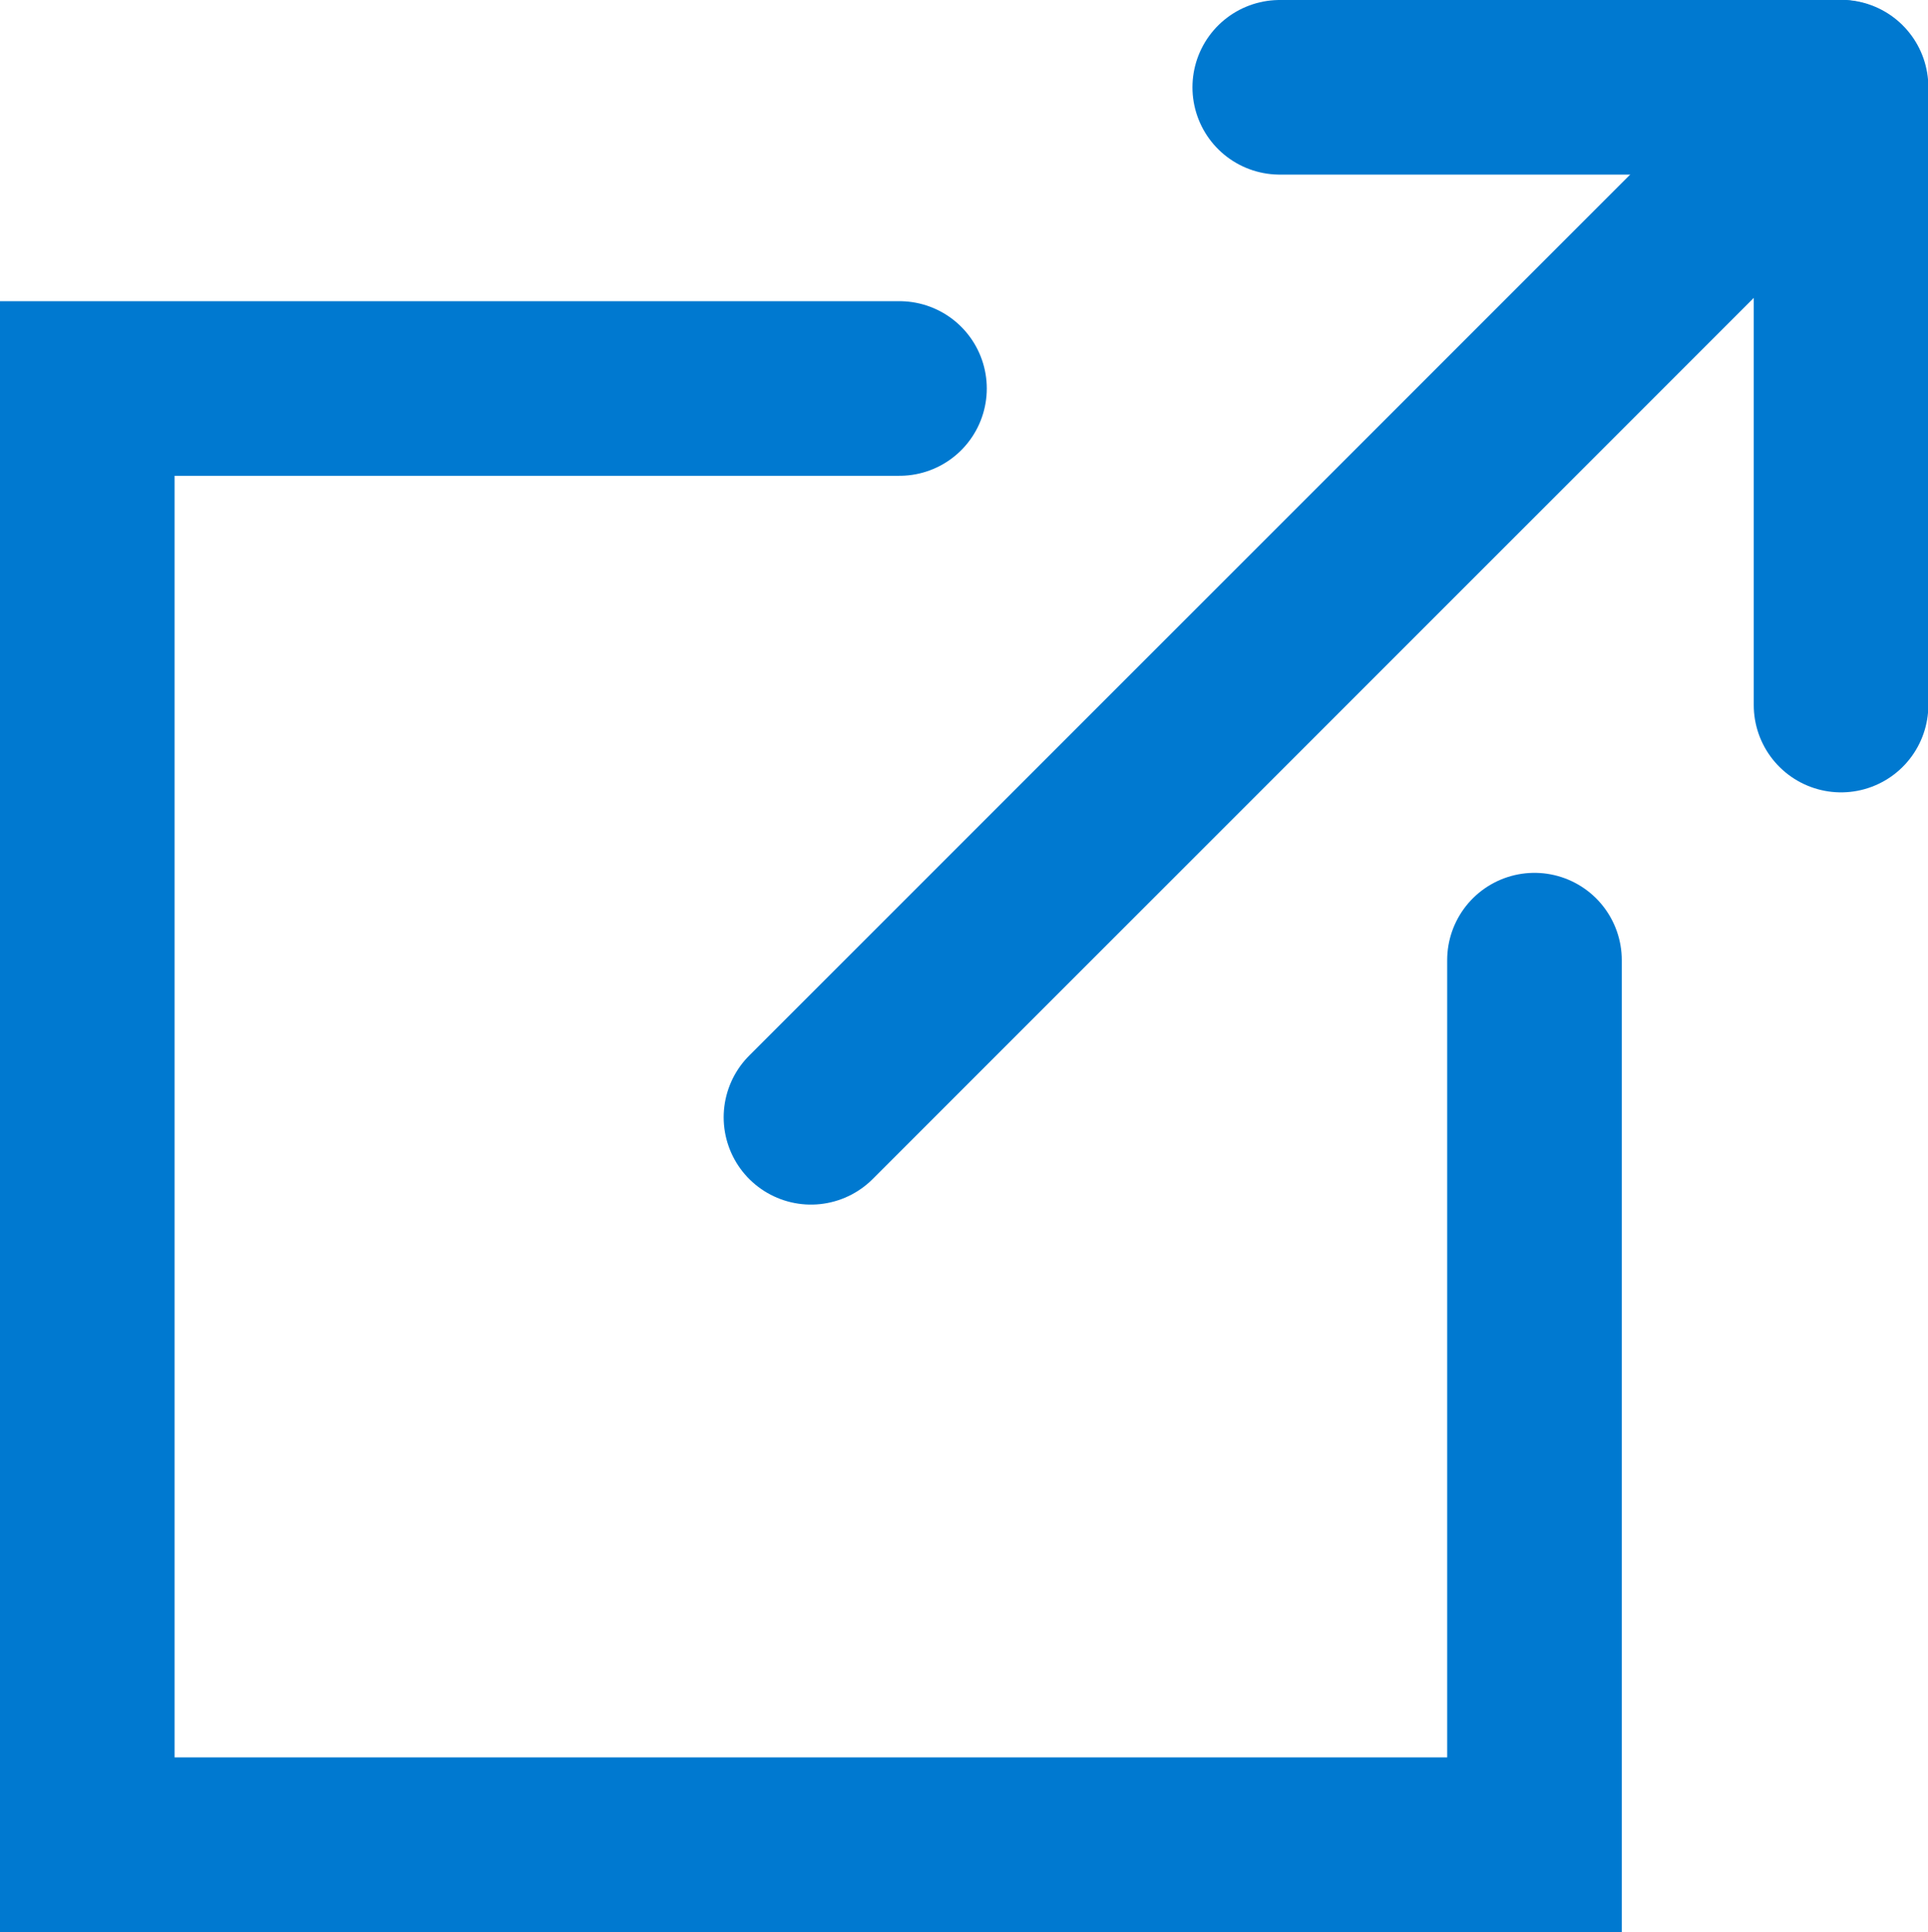 <svg xmlns="http://www.w3.org/2000/svg" width="11.043" height="11.064" viewBox="0 0 11.043 11.064"><defs><style>.a,.b{fill:none;stroke:#0079d0;stroke-linecap:round;}.b{stroke-linejoin:round;}</style></defs><g transform="translate(-696.164 -1028.277)"><path class="a" d="M-19212.682-19662h-4.652v8.34h8.289v-5.066" transform="translate(19913.998 20692.502)"/><path class="b" d="M-19164-19678.324l5.9-5.9v3.539" transform="translate(19864.809 20713)"/><path class="a" d="M-19130.666-19684.223h3.211" transform="translate(19834.16 20713)"/></g></svg>